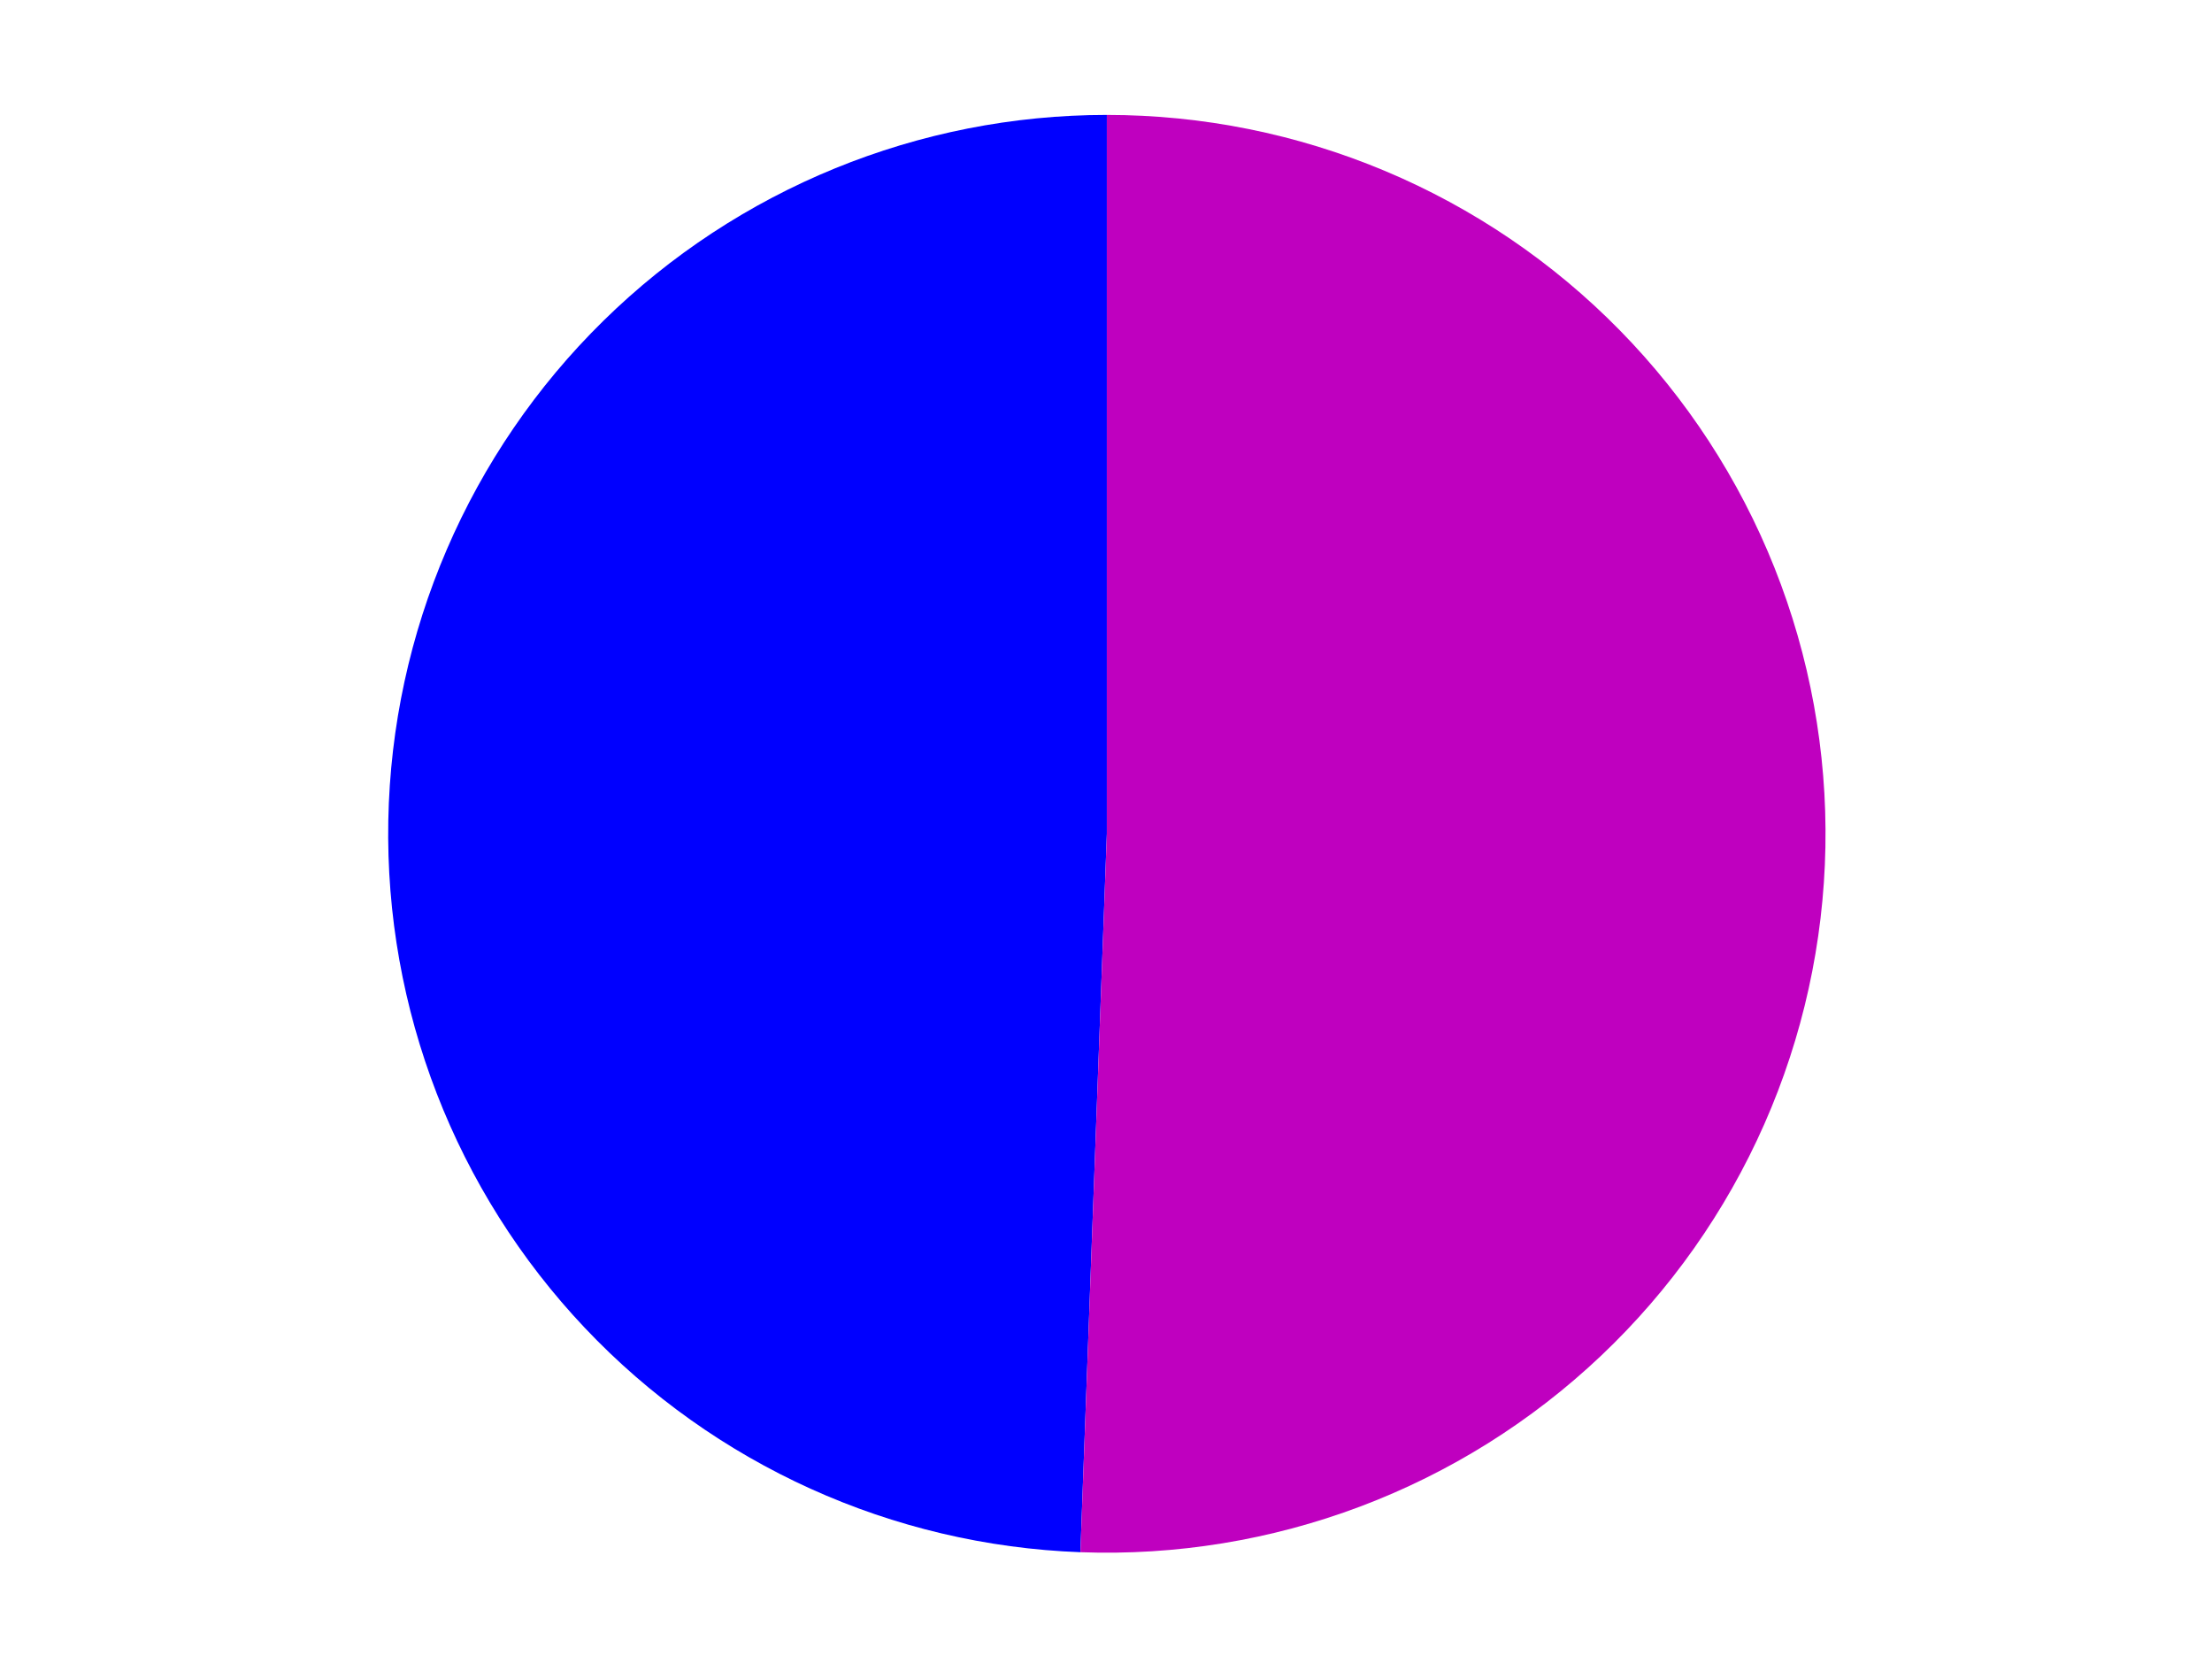 <?xml version="1.0" encoding="utf-8" standalone="no"?>
<!DOCTYPE svg PUBLIC "-//W3C//DTD SVG 1.1//EN"
  "http://www.w3.org/Graphics/SVG/1.1/DTD/svg11.dtd">
<svg xmlns:xlink="http://www.w3.org/1999/xlink" width="371.52pt" height="280.512pt" viewBox="0 0 371.52 280.512" xmlns="http://www.w3.org/2000/svg" version="1.1">
 <defs>
  <style type="text/css">*{stroke-linejoin: round; stroke-linecap: butt}</style>
 </defs>
 <g id="figure_1">
  <g id="patch_1">
   <path d="M 0 280.512 
L 371.52 280.512 
L 371.52 0 
L 0 0 
L 0 280.512 
z
" style="fill: none"/>
  </g>
  <g id="axes_1">
   <g id="patch_2">
    <path d="M 185.903 19.296 
C 154.286 19.296 123.902 31.718 101.34 53.868 
C 78.779 76.018 65.8 106.169 65.218 137.781 
C 64.636 169.392 76.497 200 98.228 222.965 
C 119.959 245.93 149.866 259.462 181.462 260.626 
L 185.903 140.002 
L 185.903 19.296 
z
" style="fill: #0000ff"/>
   </g>
   <g id="patch_3">
    <path d="M 181.462 260.626 
C 197.489 261.216 213.474 258.606 228.481 252.949 
C 243.488 247.292 257.218 238.7 268.867 227.677 
C 280.516 216.654 289.852 203.419 296.329 188.747 
C 302.806 174.075 306.294 158.258 306.589 142.223 
C 306.884 126.188 303.98 110.254 298.048 95.353 
C 292.116 80.453 283.273 66.883 272.037 55.439 
C 260.801 43.995 247.397 34.903 232.608 28.698 
C 217.819 22.492 201.941 19.296 185.903 19.296 
L 185.903 140.002 
L 181.462 260.626 
z
" style="fill: #bf00bf"/>
   </g>
   <g id="matplotlib.axis_1"/>
   <g id="matplotlib.axis_2"/>
  </g>
 </g>
</svg>
